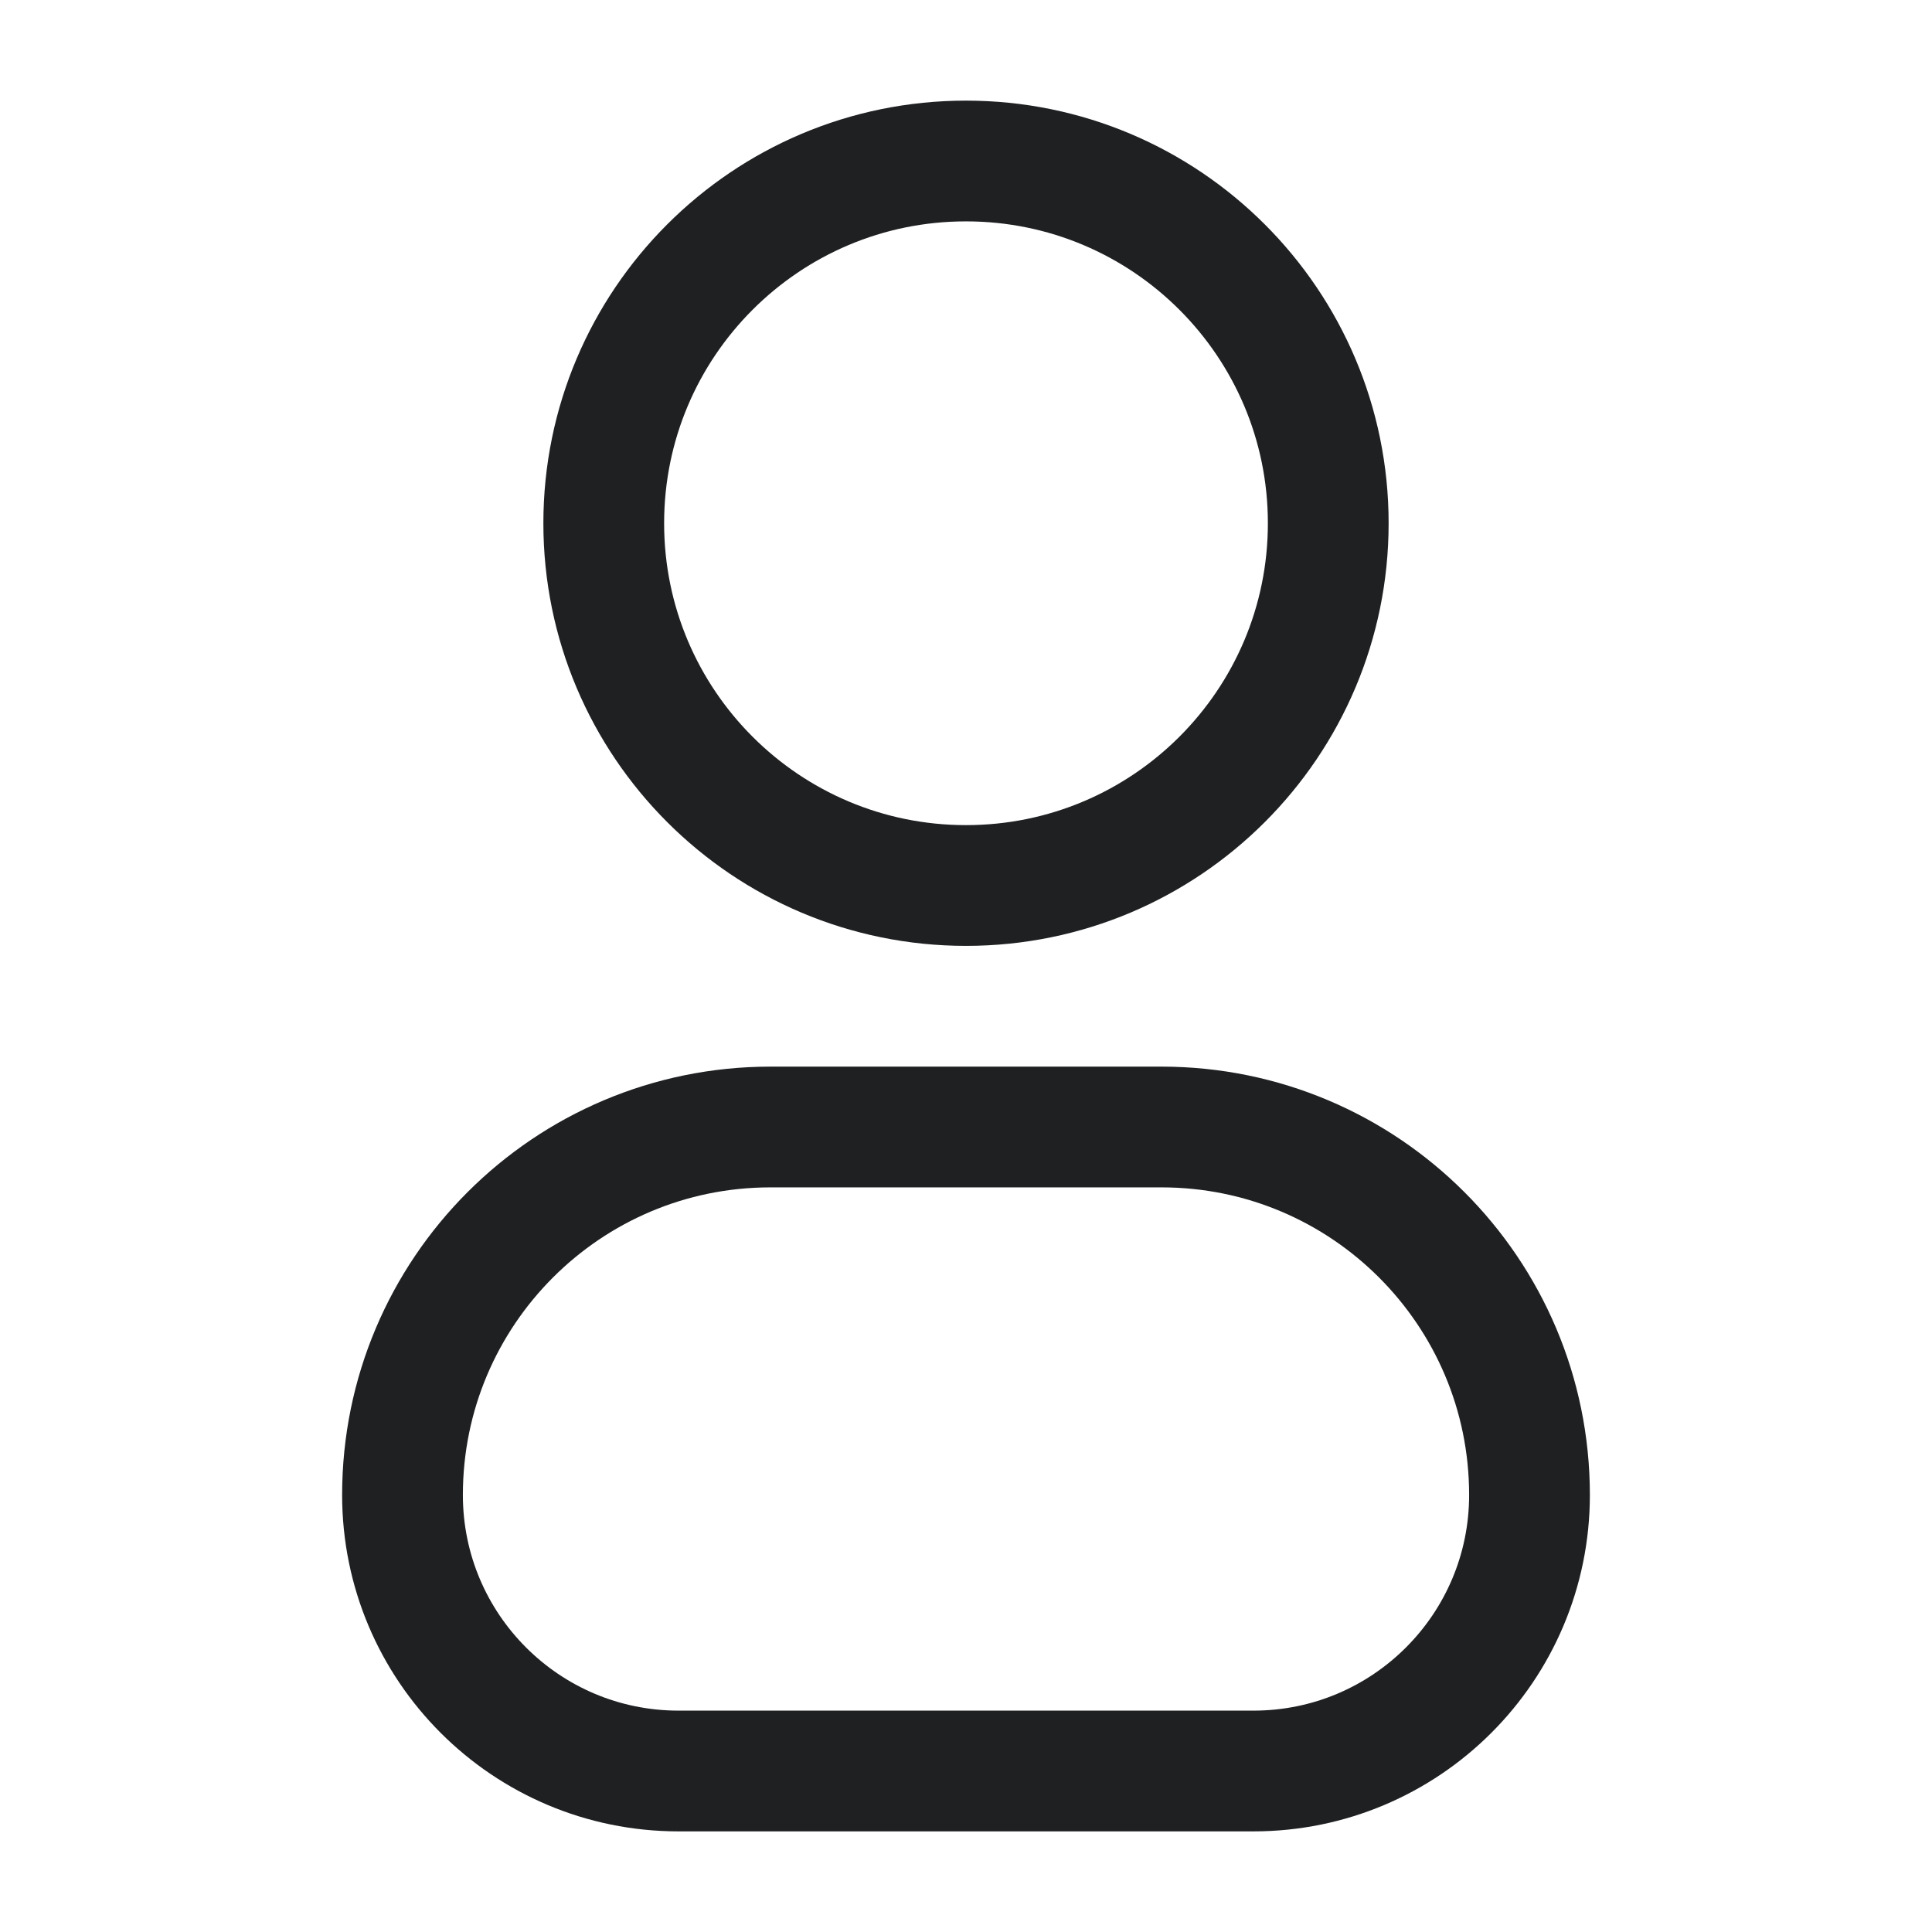<svg width="24" height="24" viewBox="0 0 24 24" fill="none" xmlns="http://www.w3.org/2000/svg">
<path d="M12 11C14.485 11 16.5 8.985 16.5 6.5C16.5 4.015 14.485 2 12 2C9.515 2 7.5 4.015 7.5 6.5C7.5 8.985 9.515 11 12 11Z" stroke="#1E2022" stroke-width="1.5" stroke-linecap="round" stroke-linejoin="round"/>
<path d="M5 18.571C5 16.047 7.047 14 9.571 14H14.429C16.953 14 19 16.047 19 18.571C19 20.465 17.465 22 15.571 22H8.429C6.535 22 5 20.465 5 18.571Z" stroke="#1E2022" stroke-width="1.5"/>
</svg>
